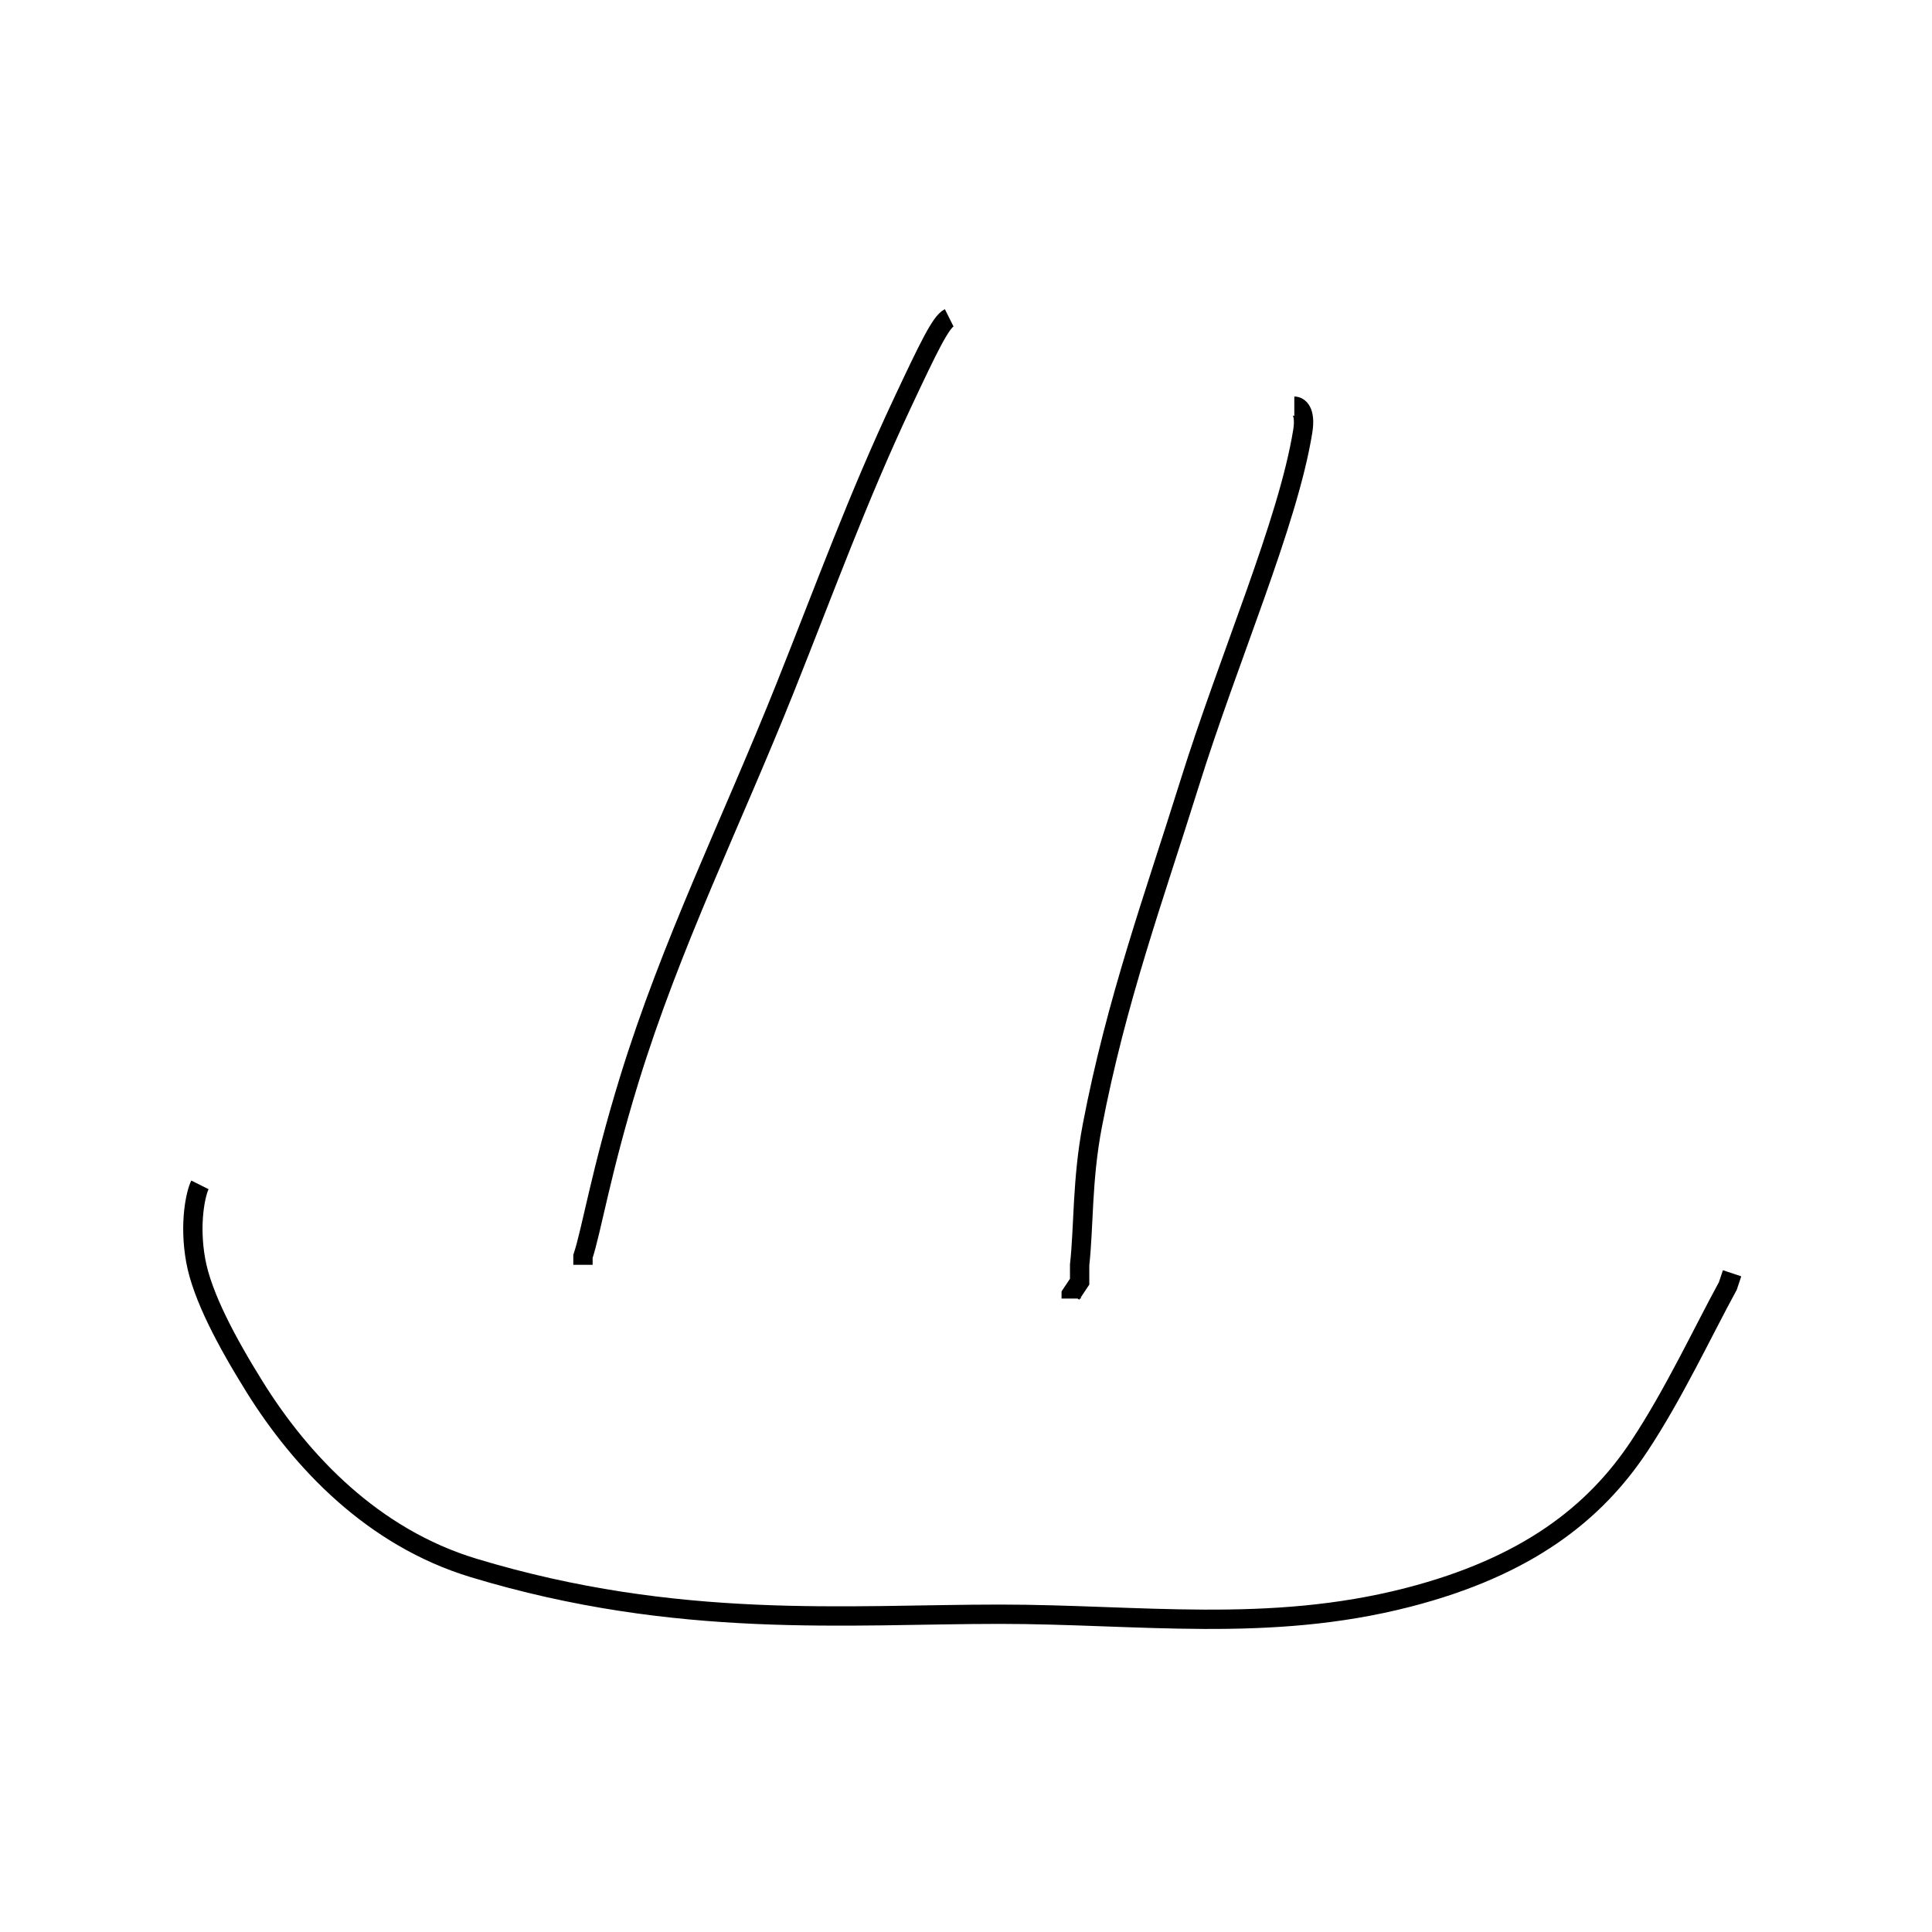 <svg width="100" height="100" xmlns="http://www.w3.org/2000/svg">

 <g>
  <title>Layer 1</title>
  <path d="m49.129,16.449c-0.436,0.218 -1.07,1.534 -2.397,4.357c-2.362,5.027 -3.978,9.504 -6.1,14.815c-2.784,6.967 -5.892,13.216 -8.061,20.261c-1.462,4.748 -1.961,7.843 -2.397,9.15l0,0.436" id="svg_26" stroke="#000" fill="none"/>
  <path d="m66.993,21.024c0.218,0 0.61,0.232 0.436,1.307c-0.772,4.76 -3.808,11.655 -5.882,18.301c-1.811,5.801 -3.769,11.149 -5.011,17.647c-0.533,2.79 -0.436,5.229 -0.654,7.19l0,0.871l-0.436,0.654l0,0.218" id="svg_27" stroke="#000" fill="none"/>
  <path d="m10.349,61.329c-0.218,0.436 -0.568,1.992 -0.218,3.922c0.332,1.832 1.607,4.219 3.05,6.536c2.397,3.848 6.1,7.784 11.329,9.368c10.593,3.209 19.39,2.397 27.233,2.397c7.19,0 13.91,0.988 21.133,-0.871c6.151,-1.584 9.674,-4.352 11.983,-7.843c1.775,-2.683 3.268,-5.882 4.575,-8.279l0.218,-0.654" id="svg_34" stroke="#000" fill="none"/>
 </g>
</svg>